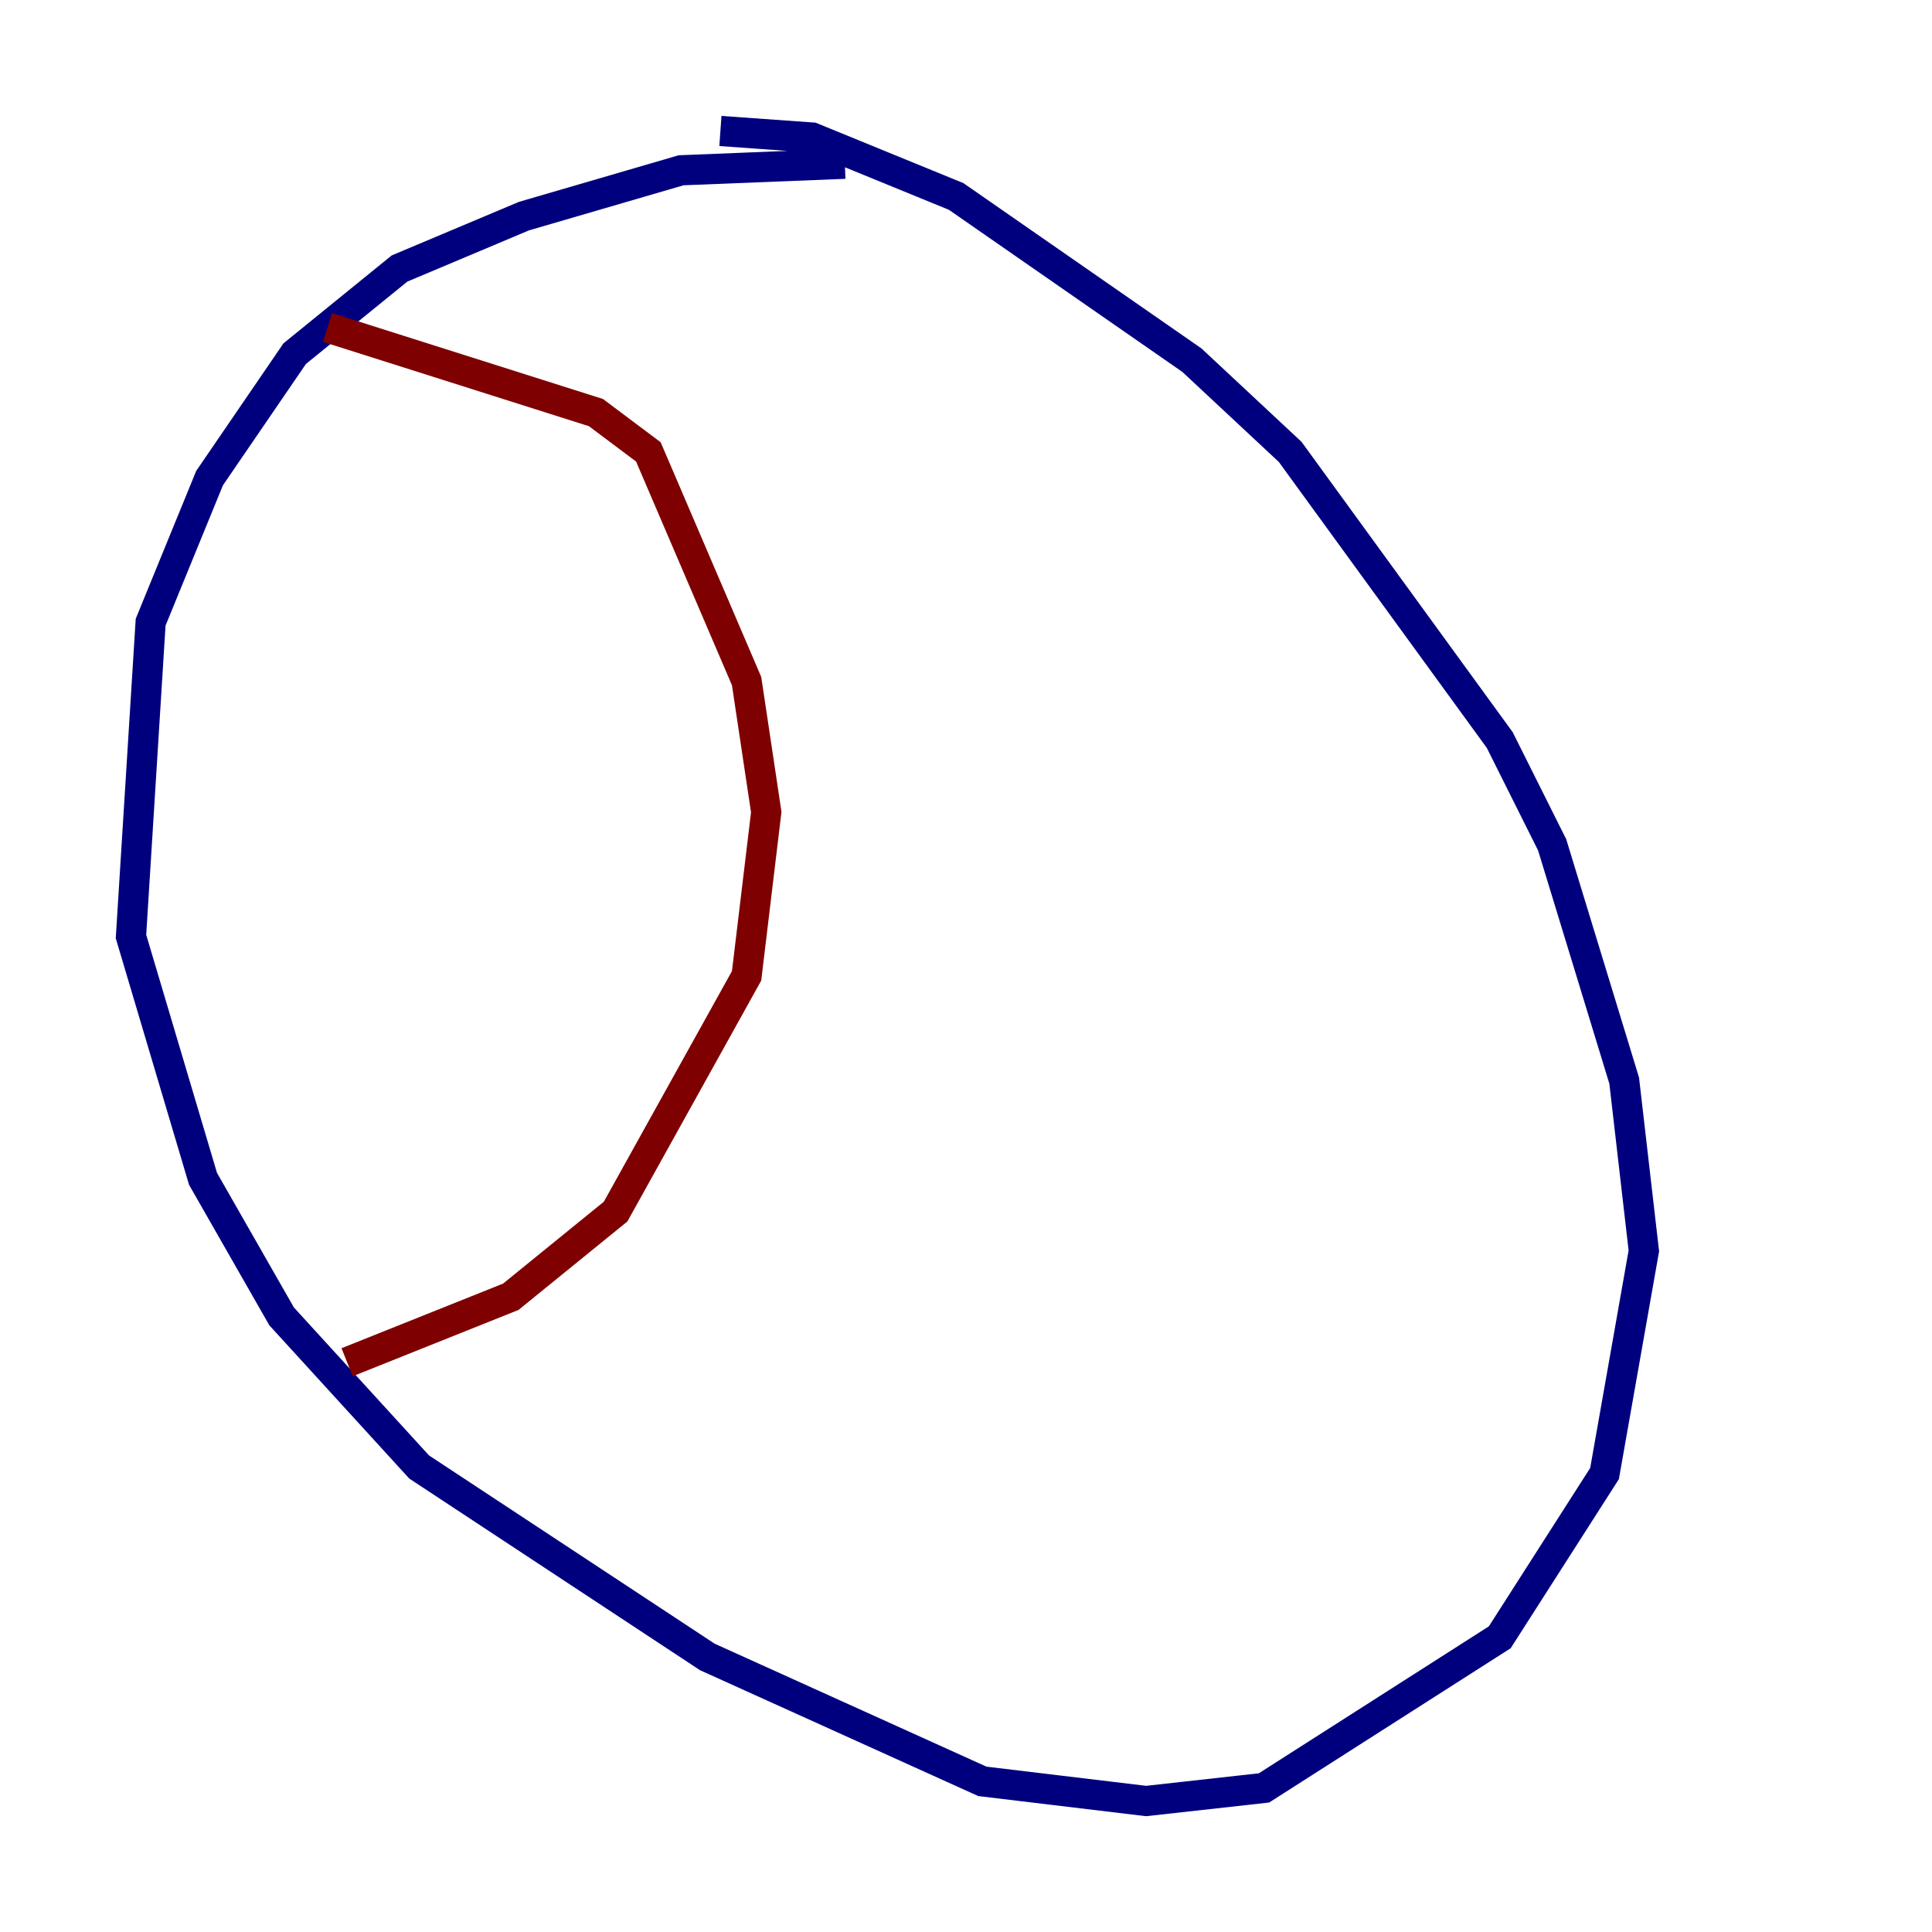 <?xml version="1.0" encoding="utf-8" ?>
<svg baseProfile="tiny" height="128" version="1.2" viewBox="0,0,128,128" width="128" xmlns="http://www.w3.org/2000/svg" xmlns:ev="http://www.w3.org/2001/xml-events" xmlns:xlink="http://www.w3.org/1999/xlink"><defs /><polyline fill="none" points="55.973,10.848 45.125,11.281 34.712,14.319 26.468,17.79 19.525,23.43 13.885,31.675 9.98,41.22 8.678,62.047 13.451,78.102 18.658,87.214 27.77,97.193 46.861,109.776 65.085,118.02 75.932,119.322 83.742,118.454 99.363,108.475 106.305,97.627 108.909,82.875 107.607,71.593 102.834,55.973 99.363,49.031 85.478,29.939 78.969,23.864 63.349,13.017 53.803,9.112 47.729,8.678" stroke="#00007f" stroke-width="2" /><polyline fill="none" points="21.695,21.695 39.485,27.336 42.956,29.939 49.464,45.125 50.766,53.803 49.464,64.651 40.786,80.271 33.844,85.912 22.997,90.251" stroke="#7f0000" stroke-width="2" /></svg>